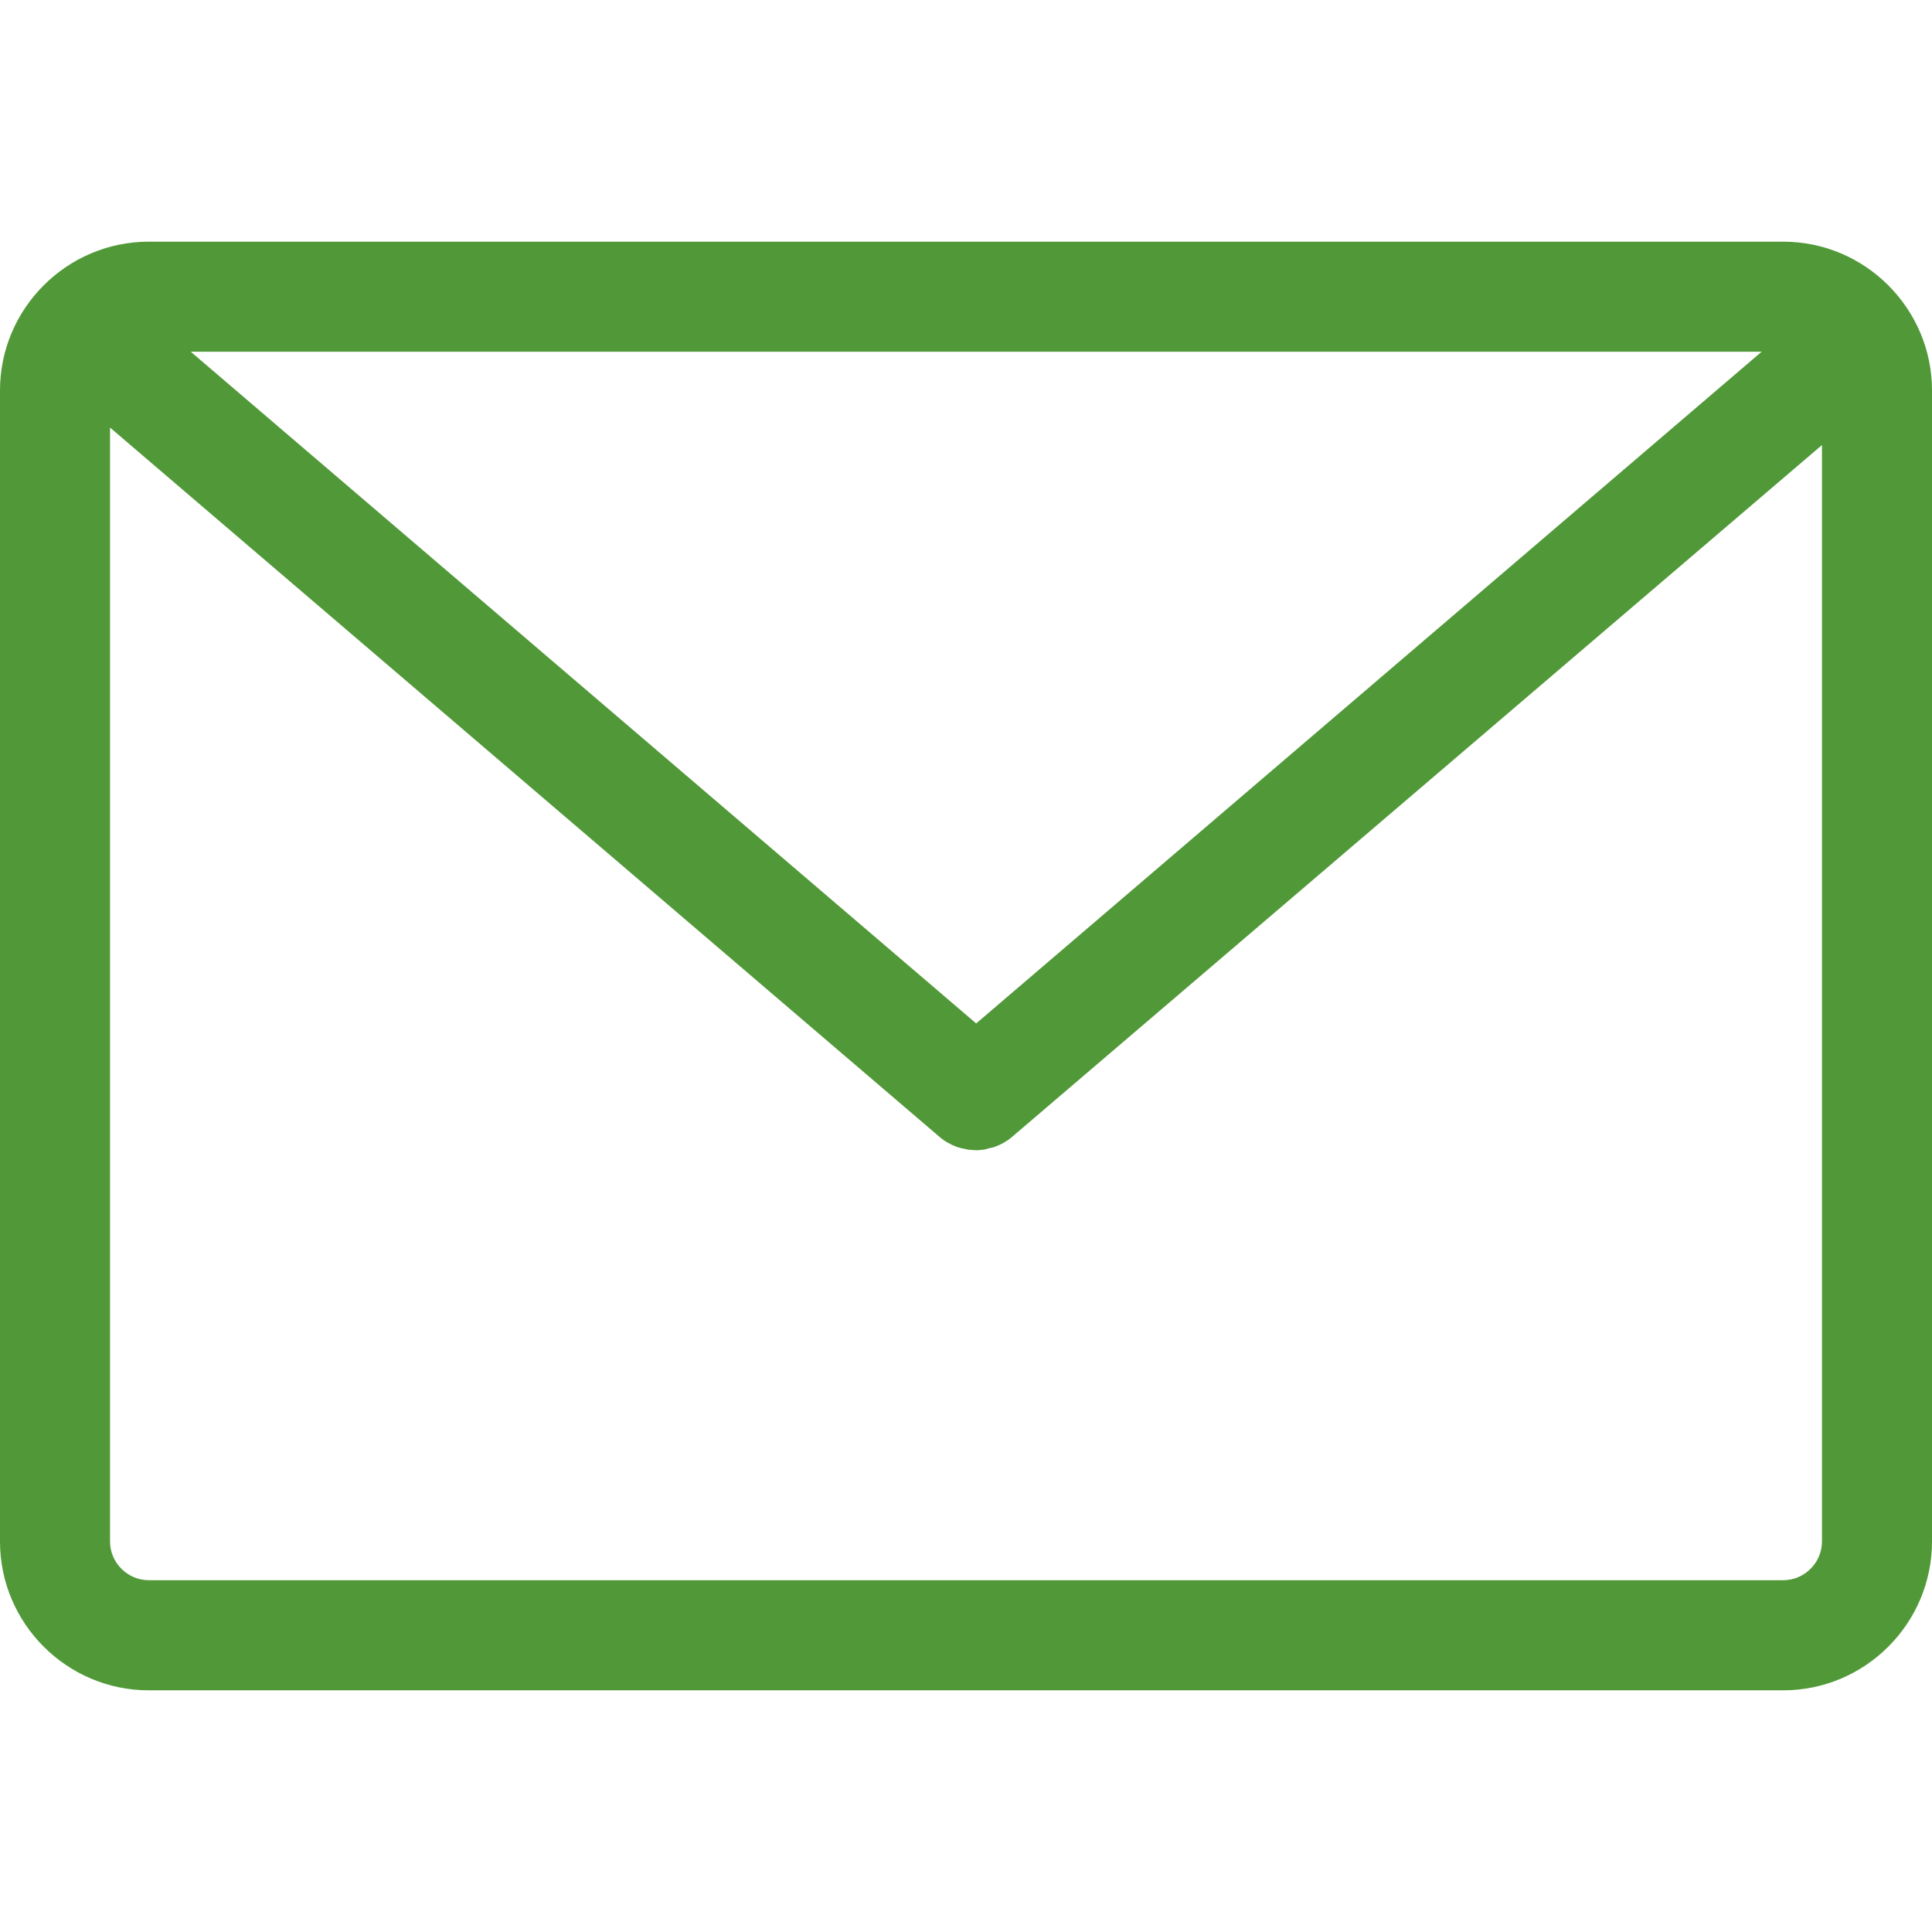 <svg width="22" height="22" viewBox="0 0 22 22" fill="none" xmlns="http://www.w3.org/2000/svg">
<path d="M20.306 2.752H1.694C0.761 2.752 0 3.514 0 4.446V17.554C0 18.486 0.761 19.248 1.694 19.248H20.306C21.239 19.248 22 18.486 22 17.554V4.446C22 3.514 21.239 2.752 20.306 2.752ZM20.06 4.005L11.116 11.654L2.172 4.005H20.06ZM20.747 17.554C20.747 17.795 20.547 17.994 20.306 17.994H1.694C1.453 17.994 1.253 17.795 1.253 17.554V4.869L10.708 12.954C10.712 12.959 10.722 12.963 10.726 12.968C10.731 12.973 10.74 12.977 10.745 12.982C10.759 12.991 10.768 13 10.782 13.005C10.787 13.01 10.791 13.01 10.796 13.014C10.814 13.024 10.833 13.033 10.851 13.042C10.856 13.042 10.861 13.047 10.865 13.047C10.879 13.052 10.893 13.061 10.912 13.065C10.916 13.065 10.926 13.07 10.93 13.07C10.944 13.075 10.958 13.079 10.972 13.079C10.977 13.079 10.986 13.084 10.991 13.084C11.005 13.089 11.023 13.089 11.037 13.093C11.042 13.093 11.046 13.093 11.051 13.093C11.07 13.093 11.093 13.098 11.111 13.098C11.13 13.098 11.153 13.098 11.172 13.093C11.176 13.093 11.181 13.093 11.186 13.093C11.2 13.093 11.218 13.089 11.232 13.084C11.237 13.084 11.246 13.079 11.251 13.079C11.265 13.075 11.278 13.07 11.292 13.07C11.297 13.07 11.306 13.065 11.311 13.065C11.325 13.061 11.339 13.056 11.357 13.047C11.362 13.047 11.367 13.042 11.371 13.042C11.39 13.033 11.408 13.024 11.427 13.014C11.432 13.01 11.436 13.01 11.441 13.005C11.455 12.996 11.464 12.991 11.478 12.982C11.483 12.977 11.492 12.973 11.497 12.968C11.501 12.963 11.511 12.959 11.515 12.954L20.747 5.068V17.554Z" fill="#519938"/>
</svg>

